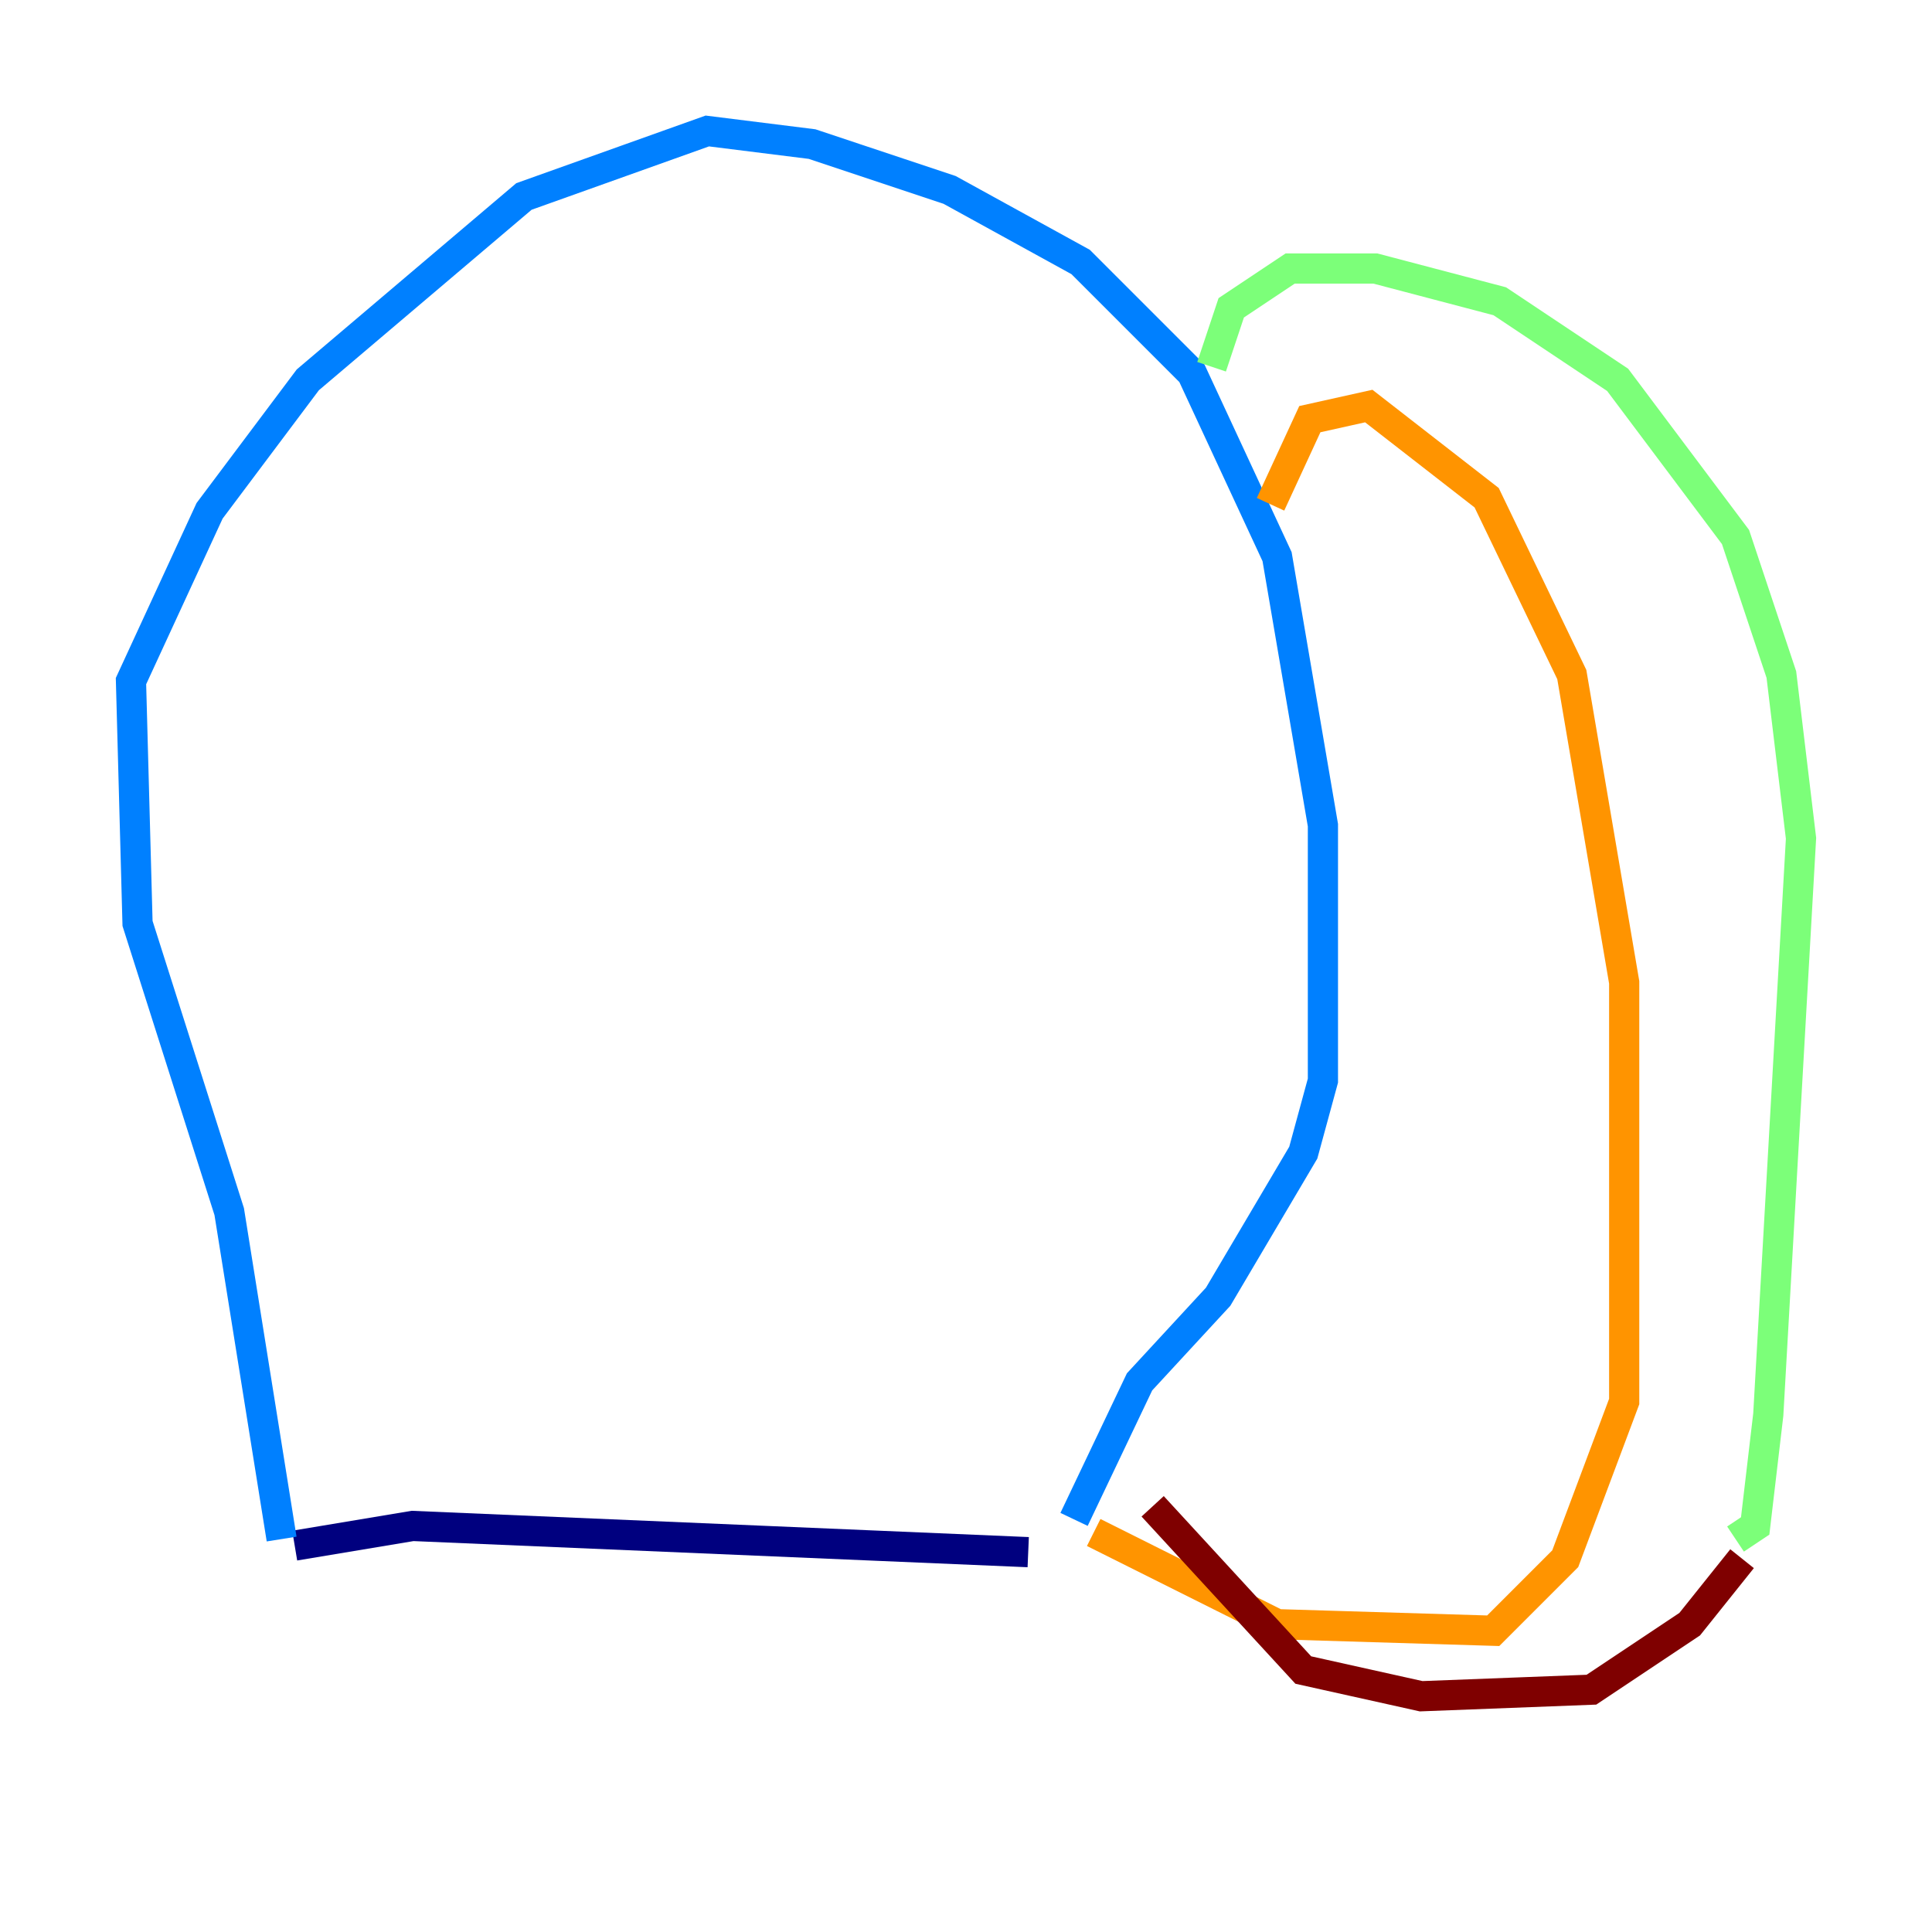 <?xml version="1.0" encoding="utf-8" ?>
<svg baseProfile="tiny" height="128" version="1.2" viewBox="0,0,128,128" width="128" xmlns="http://www.w3.org/2000/svg" xmlns:ev="http://www.w3.org/2001/xml-events" xmlns:xlink="http://www.w3.org/1999/xlink"><defs /><polyline fill="none" points="19.525,102.4 27.336,101.098 68.122,102.834" stroke="#00007f" stroke-width="2" /><polyline fill="none" points="18.658,101.966 15.186,80.271 9.112,61.18 8.678,45.125 13.885,33.844 20.393,25.166 34.712,13.017 46.861,8.678 53.803,9.546 62.915,12.583 71.593,17.356 78.969,24.732 84.61,36.881 87.647,54.671 87.647,71.593 86.346,76.366 80.705,85.912 75.498,91.552 71.159,100.664" stroke="#0080ff" stroke-width="2" /><polyline fill="none" points="80.271,24.298 81.573,20.393 85.478,17.79 91.119,17.79 99.363,19.959 107.173,25.166 114.983,35.58 118.02,44.691 119.322,55.539 117.153,93.722 116.285,101.098 114.983,101.966" stroke="#7cff79" stroke-width="2" /><polyline fill="none" points="84.176,33.41 86.78,27.77 90.685,26.902 98.495,32.976 104.136,44.691 107.607,65.085 107.607,92.854 103.702,103.268 98.929,108.041 84.61,107.607 72.461,101.532" stroke="#ff9400" stroke-width="2" /><polyline fill="none" points="115.417,103.268 111.946,107.607 105.437,111.946 94.156,112.38 86.346,110.644 76.366,99.797" stroke="#7f0000" stroke-width="2" /></svg>
